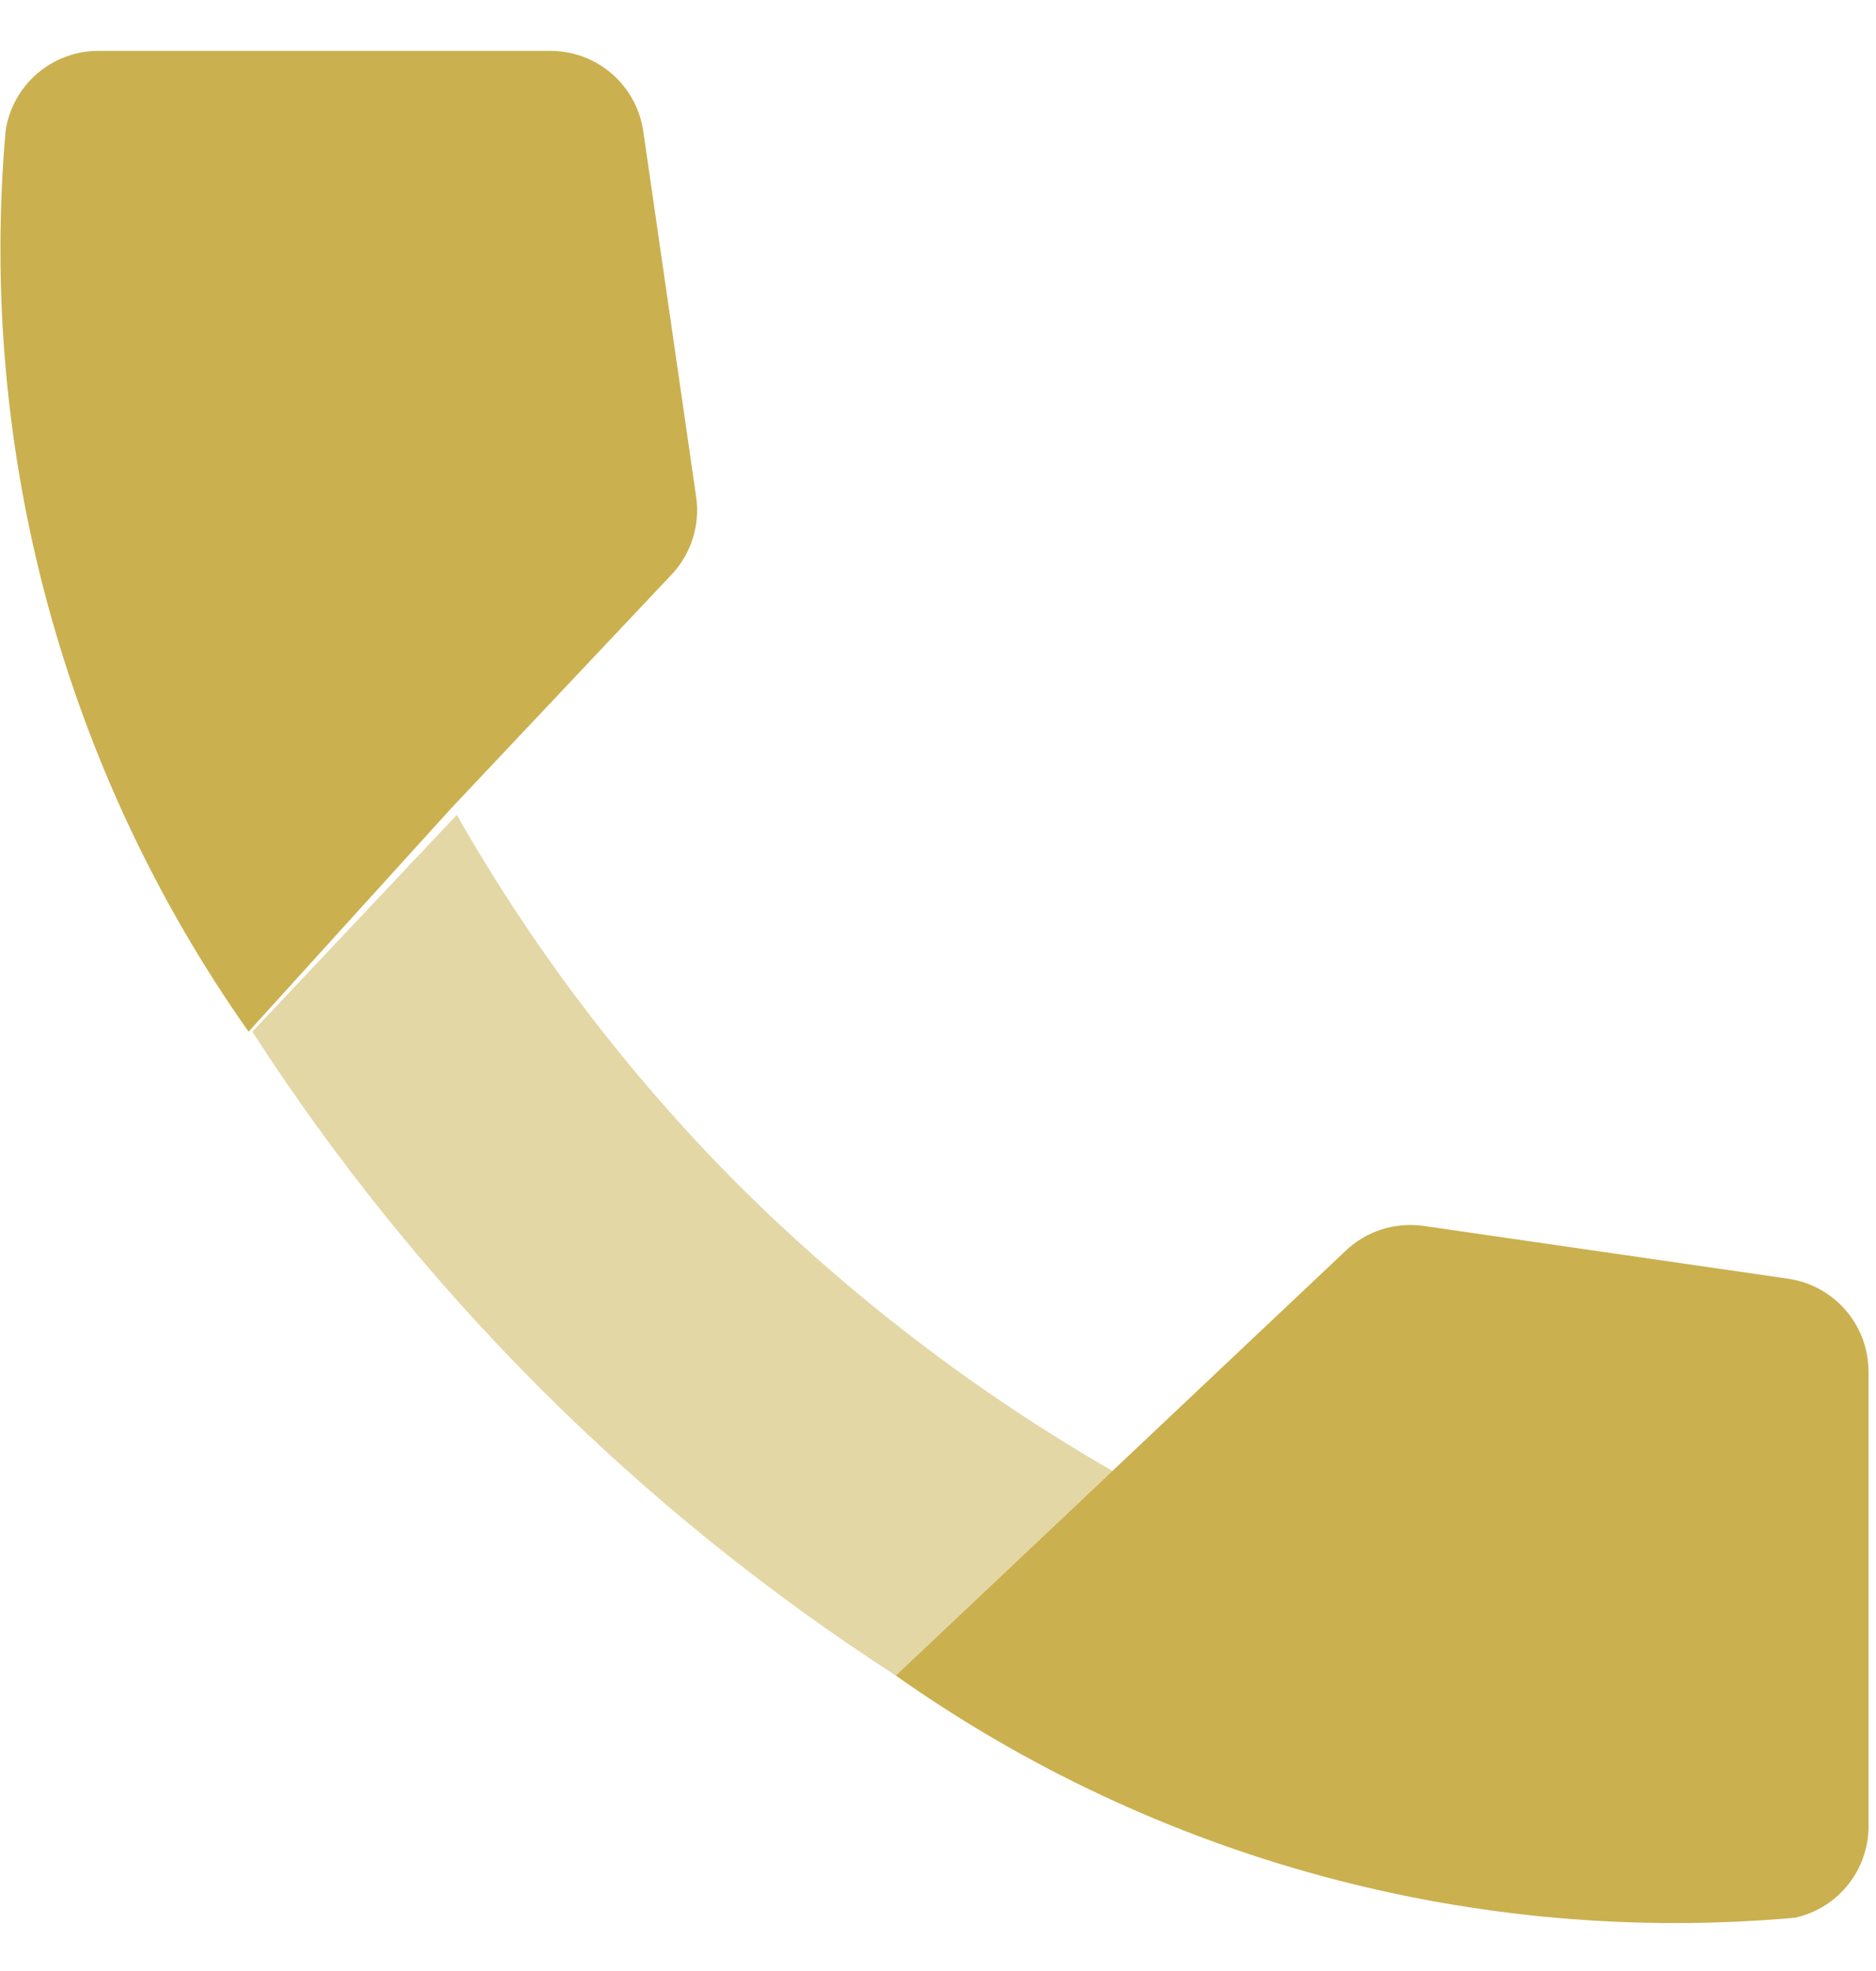 <svg width="20" height="21" viewBox="0 0 20 21" fill="none" xmlns="http://www.w3.org/2000/svg">
<g clip-path="url(#clip0_227_939)">
<path opacity="0.5" d="M11.86 15.672L9.55 17.852C6.802 16.079 4.463 13.74 2.69 10.992L4.87 8.682C5.691 10.123 6.7 11.448 7.87 12.622C9.062 13.807 10.403 14.833 11.86 15.672Z" fill="#CBB04F"/>
<path d="M2.65 10.992C0.679 8.199 -0.239 4.798 0.06 1.392C0.096 1.154 0.217 0.936 0.401 0.78C0.585 0.624 0.819 0.539 1.06 0.542H3.4H5.86C6.104 0.54 6.341 0.627 6.525 0.788C6.709 0.948 6.828 1.17 6.86 1.412L7.42 5.282C7.444 5.435 7.432 5.591 7.385 5.739C7.338 5.886 7.258 6.021 7.15 6.132L4.81 8.612L2.65 10.992Z" fill="#CBB04F"/>
<path d="M19.14 20.432C15.739 20.736 12.34 19.822 9.55 17.852L11.86 15.672L14.34 13.332C14.45 13.226 14.583 13.146 14.729 13.099C14.874 13.053 15.029 13.04 15.18 13.062L19.05 13.622C19.292 13.654 19.514 13.773 19.674 13.957C19.835 14.141 19.922 14.378 19.92 14.622V17.072V19.422C19.928 19.655 19.855 19.883 19.712 20.068C19.57 20.252 19.367 20.381 19.14 20.432Z" fill="#CBB04F"/>
</g>
<defs>
<clipPath id="clip0_227_939">
<rect width="20" height="20" fill="white" transform="translate(0 0.542)"/>
</clipPath>
</defs>
</svg>
